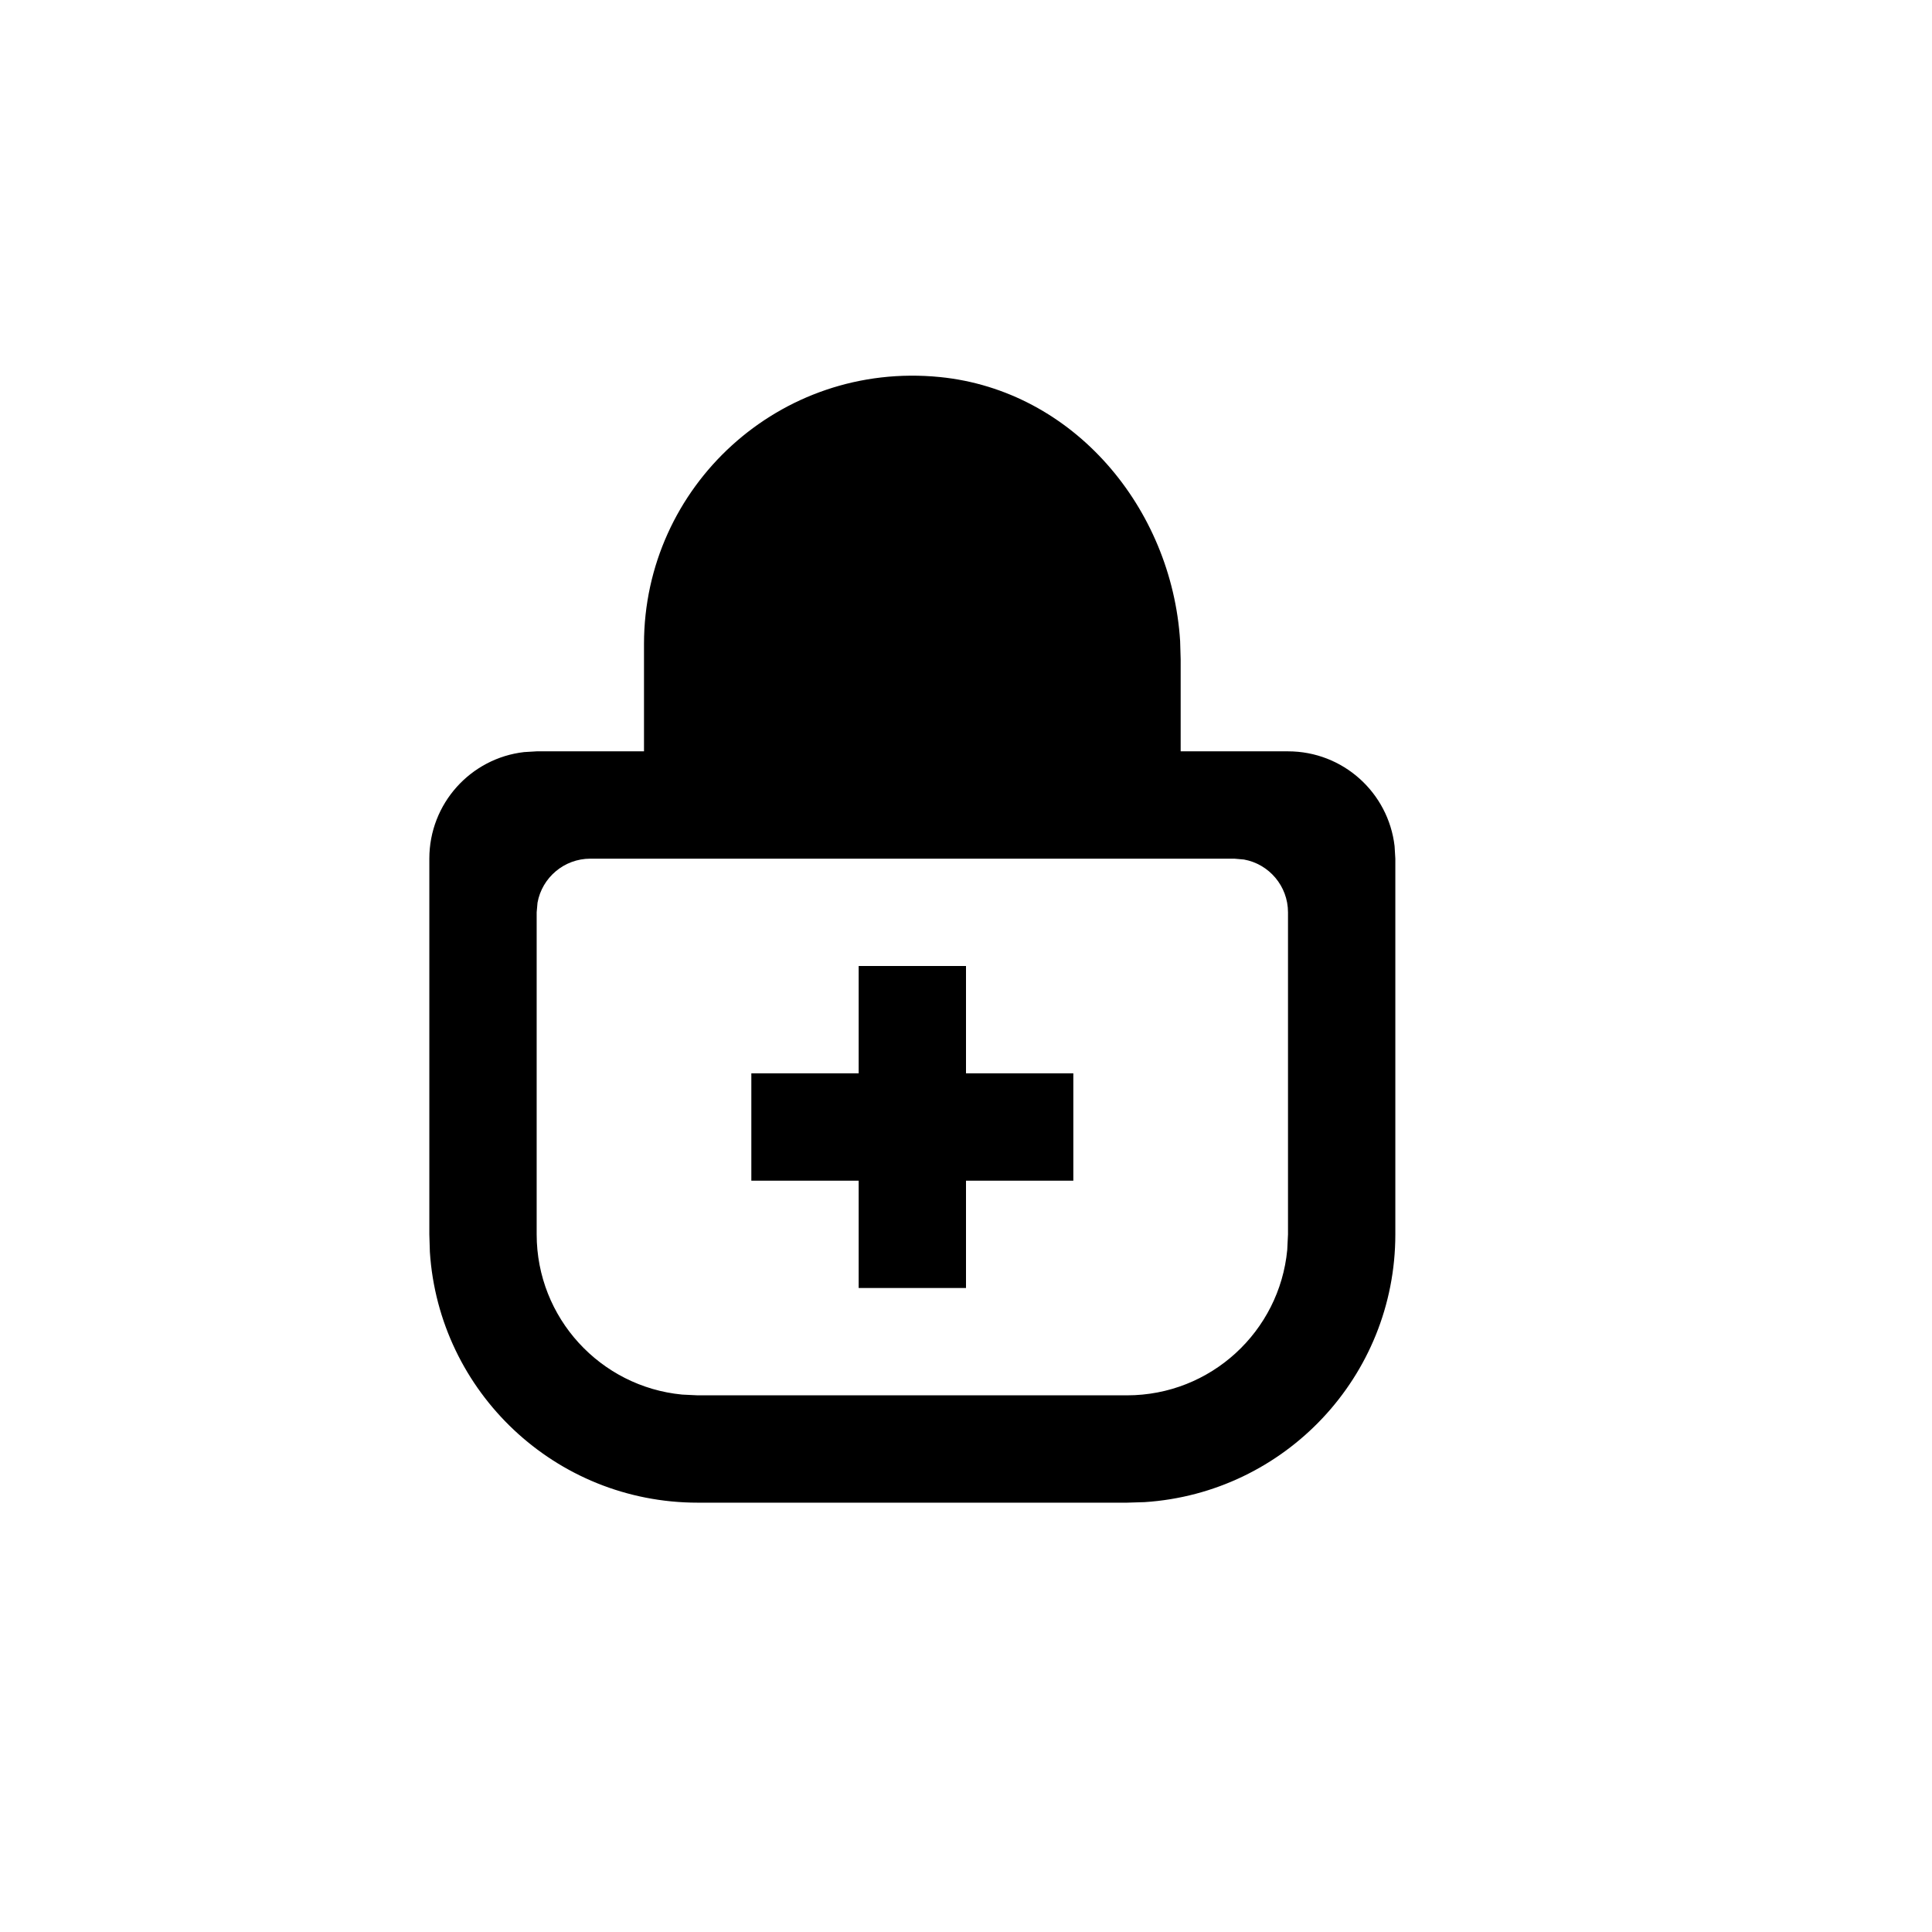 <svg xmlns="http://www.w3.org/2000/svg" width="18" height="18" viewBox="0 0 18 18">
  <path d="M6,6 C6,4.534 7.262,3.363 8.758,3.513 C10.002,3.638 10.917,4.733 10.995,5.973 L11,6.143 L11,7 L12,7 C12.513,7 12.935,7.385 12.993,7.883 L13,8 L13,11.5 C13,12.826 11.969,13.91 10.664,13.995 L10.5,14 L6.5,14 C5.174,14 4.09,12.969 4.005,11.664 L4,11.5 L4,8 C4,7.486 4.386,7.064 4.883,7.007 L5,7 L6,7 L6,6 Z M11.5,8 L5.5,8 C5.255,8 5.05,8.177 5.008,8.41 L5,8.5 L5,11.5 C5,12.279 5.594,12.92 6.355,12.993 L6.5,13 L10.5,13 C11.28,13 11.921,12.405 11.993,11.644 L12,11.5 L12,8.5 C12,8.255 11.823,8.05 11.59,8.008 L11.5,8 Z M9,9 L9,10 L10,10 L10,11 L9,11 L9,12 L8,12 L8,11 L7,11 L7,10 L8,10 L8,9 L9,9 Z M8.5,4.5 C9.327,4.5 10,5.173 10,6 L10,7 L7,7 L7,6 C7,5.173 7.673,4.5 8.5,4.5 Z"/>
</svg>
